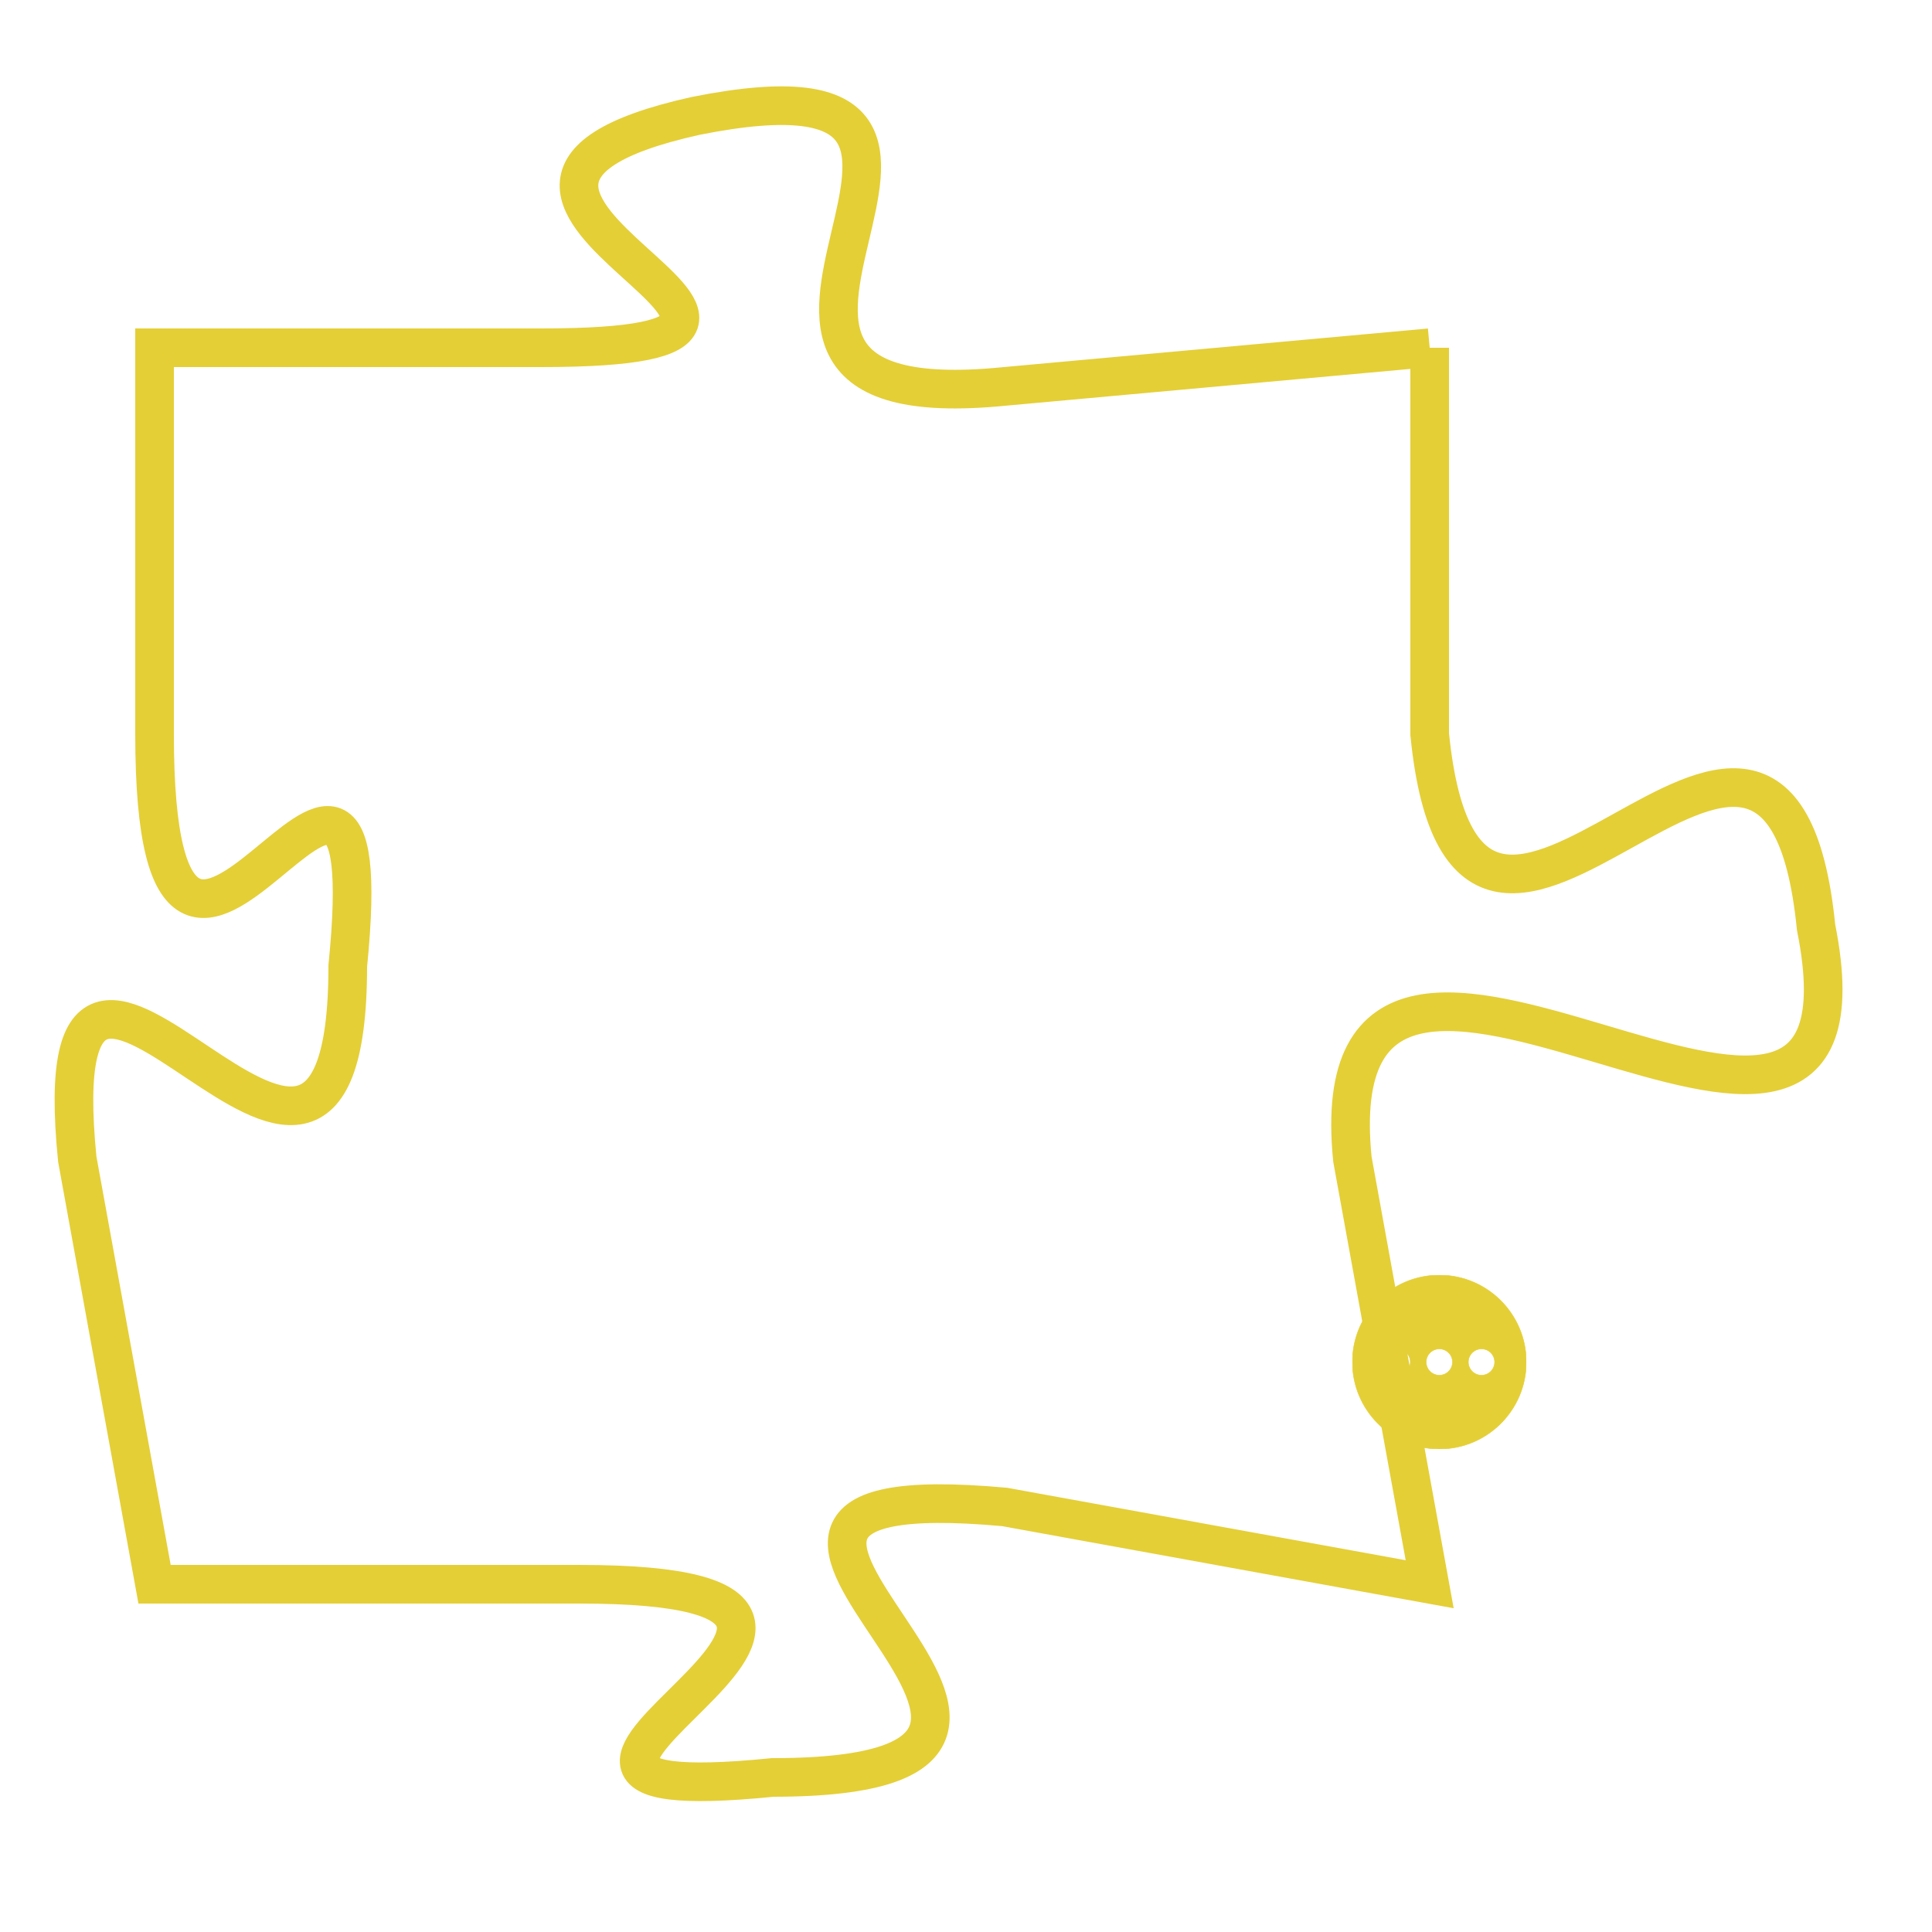 <svg version="1.1" xmlns="http://www.w3.org/2000/svg" xmlns:xlink="http://www.w3.org/1999/xlink" fill="transparent" x="0" y="0" width="350" height="350" preserveAspectRatio="xMinYMin slice"><style type="text/css">.links{fill:transparent;stroke: #E4CF37;}.links:hover{fill:#63D272; opacity:0.4;}</style><defs><g id="allt"><path id="t2500" d="M1023,608 L1012,609 C1002,610 1014,600 1004,602 C995,604 1010,608 1000,608 L990,608 990,608 L990,618 C990,629 996,614 995,624 C995,634 987,619 988,629 L990,640 990,640 L1001,640 C1012,640 996,646 1006,645 C1017,645 1001,637 1012,638 L1023,640 1023,640 L1021,629 C1020,619 1035,633 1033,623 C1032,613 1024,628 1023,618 L1023,608"/></g><clipPath id="c" clipRule="evenodd" fill="transparent"><use href="#t2500"/></clipPath></defs><svg viewBox="986 599 50 48" preserveAspectRatio="xMinYMin meet"><svg width="4380" height="2430"><g><image crossorigin="anonymous" x="0" y="0" href="https://nftpuzzle.license-token.com/assets/completepuzzle.svg" width="100%" height="100%" /><g class="links"><use href="#t2500"/></g></g></svg><svg x="1021" y="632" height="9%" width="9%" viewBox="0 0 330 330"><g><a xlink:href="https://nftpuzzle.license-token.com/" class="links"><title>See the most innovative NFT based token software licensing project</title><path fill="#E4CF37" id="more" d="M165,0C74.019,0,0,74.019,0,165s74.019,165,165,165s165-74.019,165-165S255.981,0,165,0z M85,190 c-13.785,0-25-11.215-25-25s11.215-25,25-25s25,11.215,25,25S98.785,190,85,190z M165,190c-13.785,0-25-11.215-25-25 s11.215-25,25-25s25,11.215,25,25S178.785,190,165,190z M245,190c-13.785,0-25-11.215-25-25s11.215-25,25-25 c13.785,0,25,11.215,25,25S258.785,190,245,190z"></path></a></g></svg></svg></svg>
